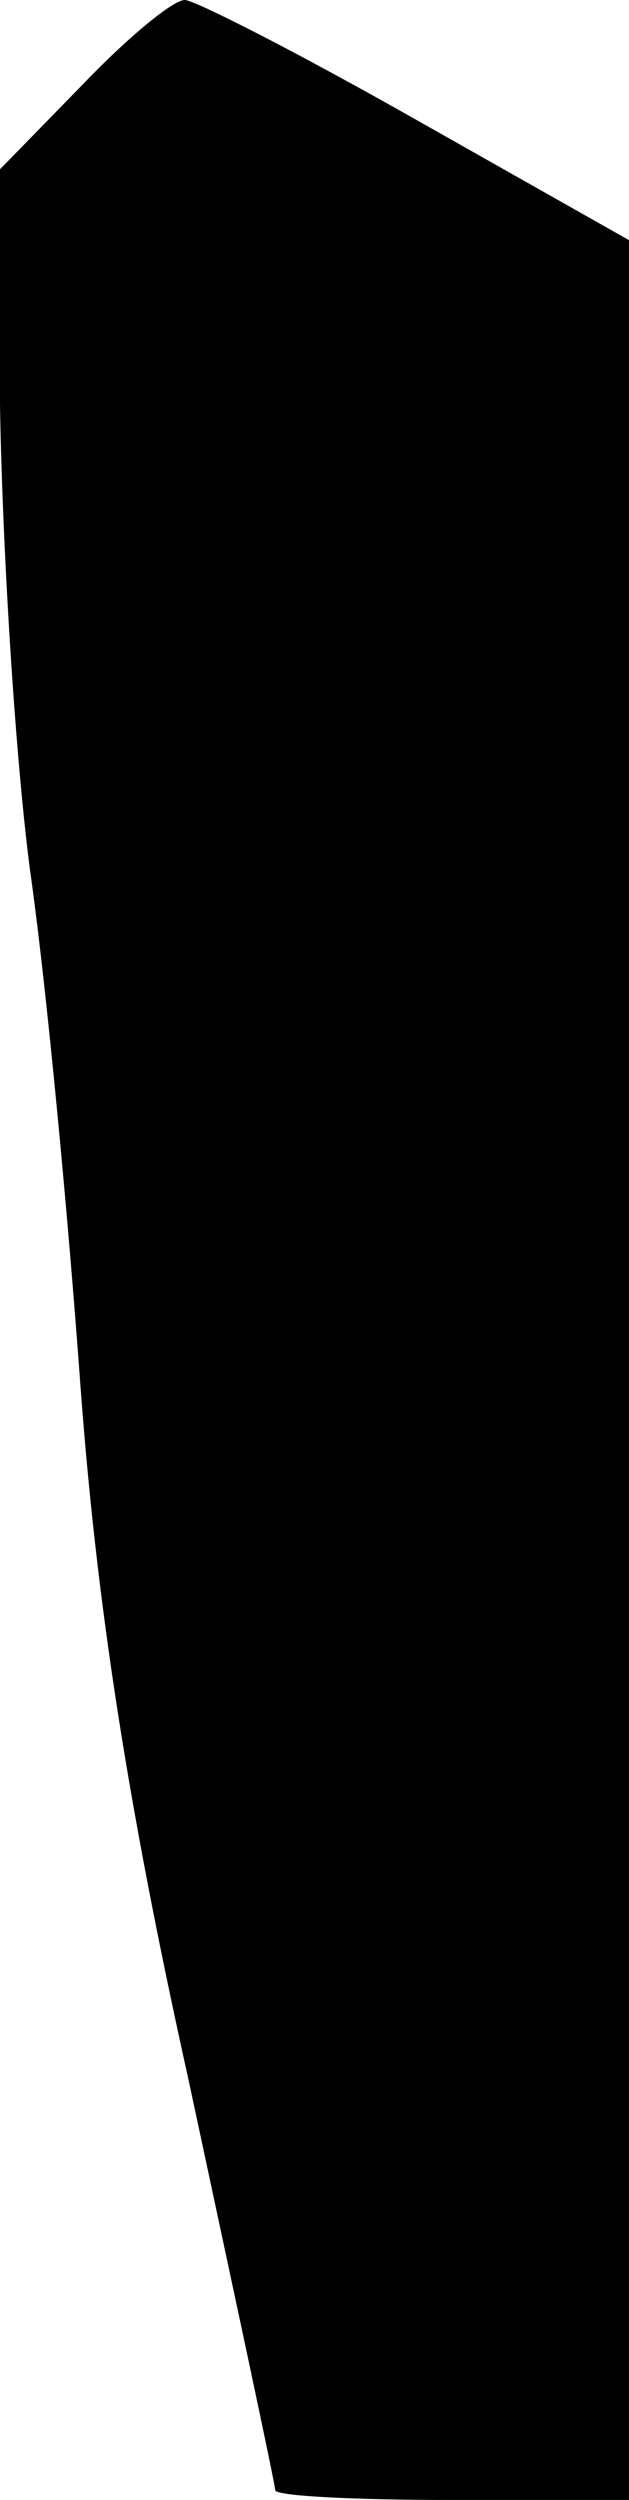 <?xml version="1.0" standalone="no"?>
<!DOCTYPE svg PUBLIC "-//W3C//DTD SVG 20010904//EN"
 "http://www.w3.org/TR/2001/REC-SVG-20010904/DTD/svg10.dtd">
<svg version="1.0" xmlns="http://www.w3.org/2000/svg"
 width="32pt" height="127pt" viewBox="0 0 32 127"
 preserveAspectRatio="xMidYMid meet">
<g transform="translate(0,127) scale(0.1,-0.1)"
fill="#000000" stroke="none">
<path fill="#000000" stroke="none" d="M42 1227 l-42 -43 0 -119 c1 -66 7
-172 15 -235 9 -63 20 -182 26 -265 8 -107 23 -208 55 -352 24 -112 44 -205
44 -208 0 -3 40 -5 90 -5 l90 0 0 574 0 574 -108 61 c-60 34 -113 61 -118 61
-6 0 -29 -19 -52 -43z"/>
</g>
</svg>
